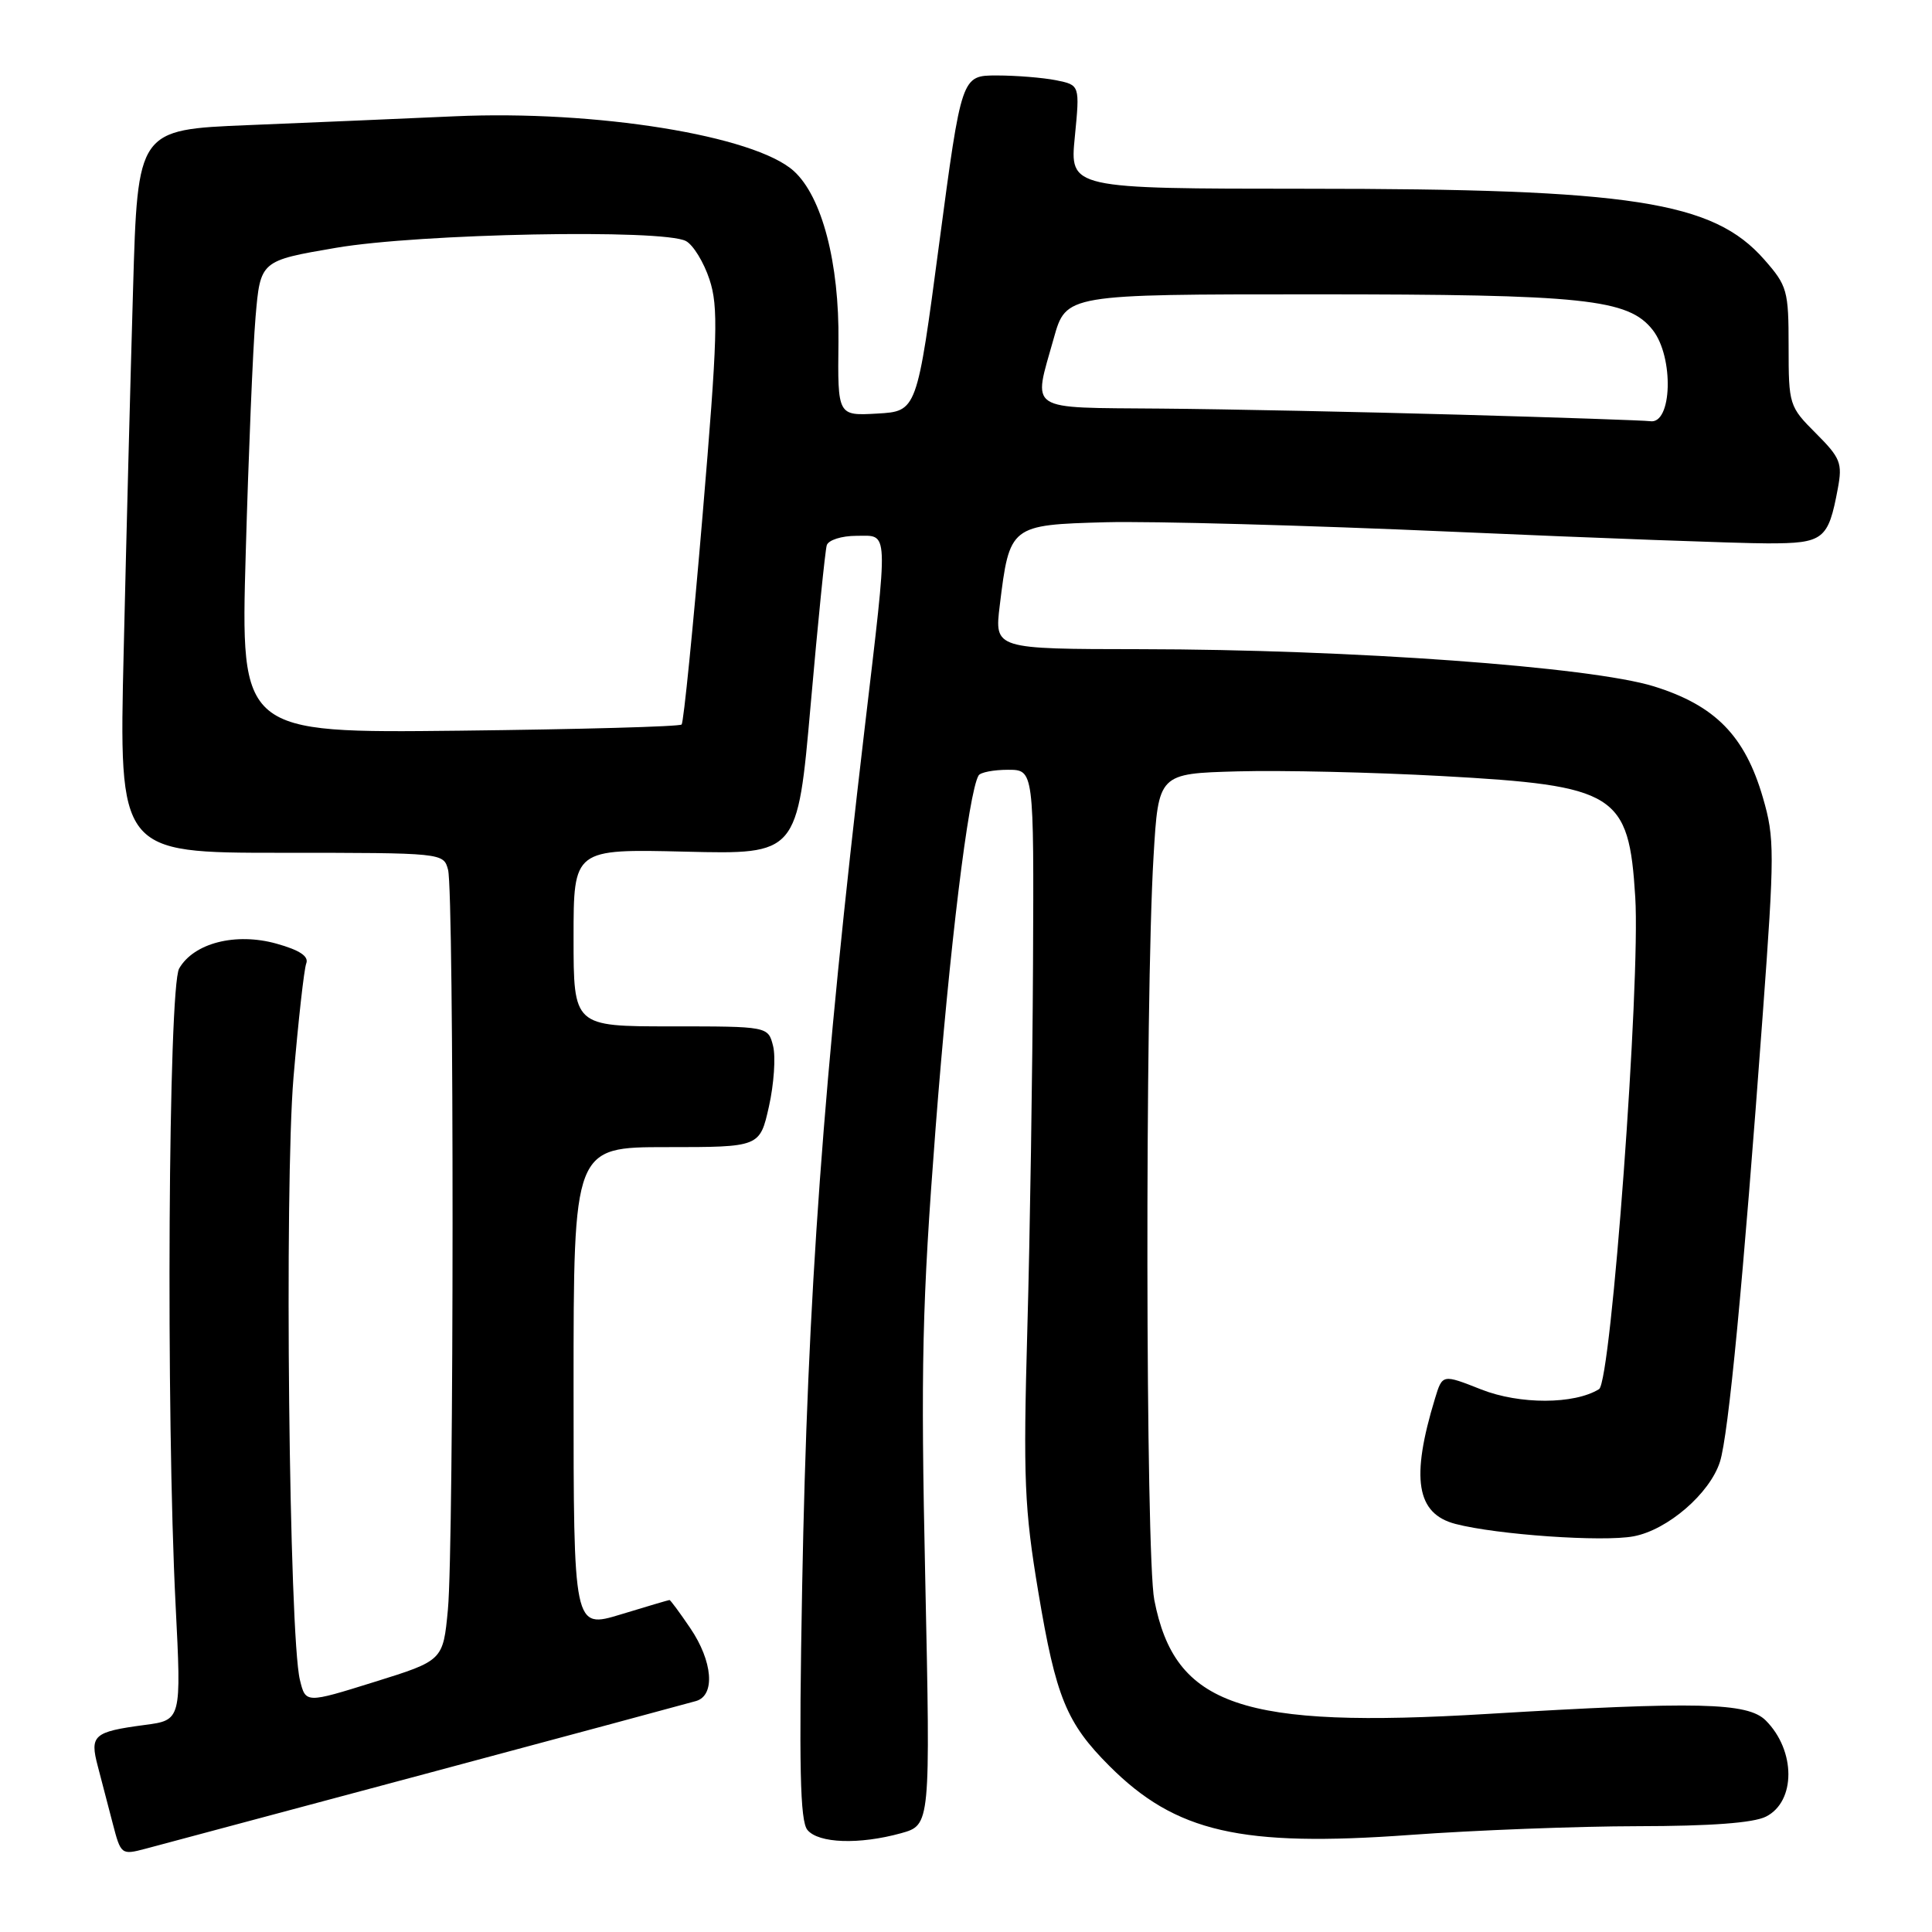 <?xml version="1.0" encoding="UTF-8" standalone="no"?>
<!DOCTYPE svg PUBLIC "-//W3C//DTD SVG 1.1//EN" "http://www.w3.org/Graphics/SVG/1.1/DTD/svg11.dtd" >
<svg xmlns="http://www.w3.org/2000/svg" xmlns:xlink="http://www.w3.org/1999/xlink" version="1.1" viewBox="0 0 256 256">
 <g >
 <path fill="currentColor"
d=" M 56.50 235.01 C 75.20 230.00 91.29 225.67 92.25 225.39 C 94.81 224.62 94.44 220.12 91.46 215.73 C 90.07 213.68 88.83 212.00 88.71 212.01 C 88.60 212.01 85.69 212.87 82.25 213.92 C 76.00 215.82 76.00 215.82 76.00 183.91 C 76.00 152.00 76.00 152.00 88.34 152.00 C 100.68 152.00 100.68 152.00 101.89 146.61 C 102.55 143.65 102.80 140.05 102.44 138.61 C 101.78 136.00 101.78 136.00 88.89 136.00 C 76.00 136.00 76.00 136.00 76.00 124.24 C 76.00 112.49 76.00 112.49 90.84 112.85 C 105.67 113.21 105.67 113.21 107.42 93.36 C 108.38 82.43 109.34 72.94 109.55 72.25 C 109.76 71.56 111.52 71.00 113.47 71.00 C 117.82 71.00 117.75 69.50 114.55 96.69 C 109.08 143.13 107.00 171.65 106.29 210.23 C 105.85 234.13 106.01 241.31 106.99 242.48 C 108.46 244.26 113.86 244.44 119.40 242.91 C 123.29 241.82 123.29 241.82 122.60 209.16 C 121.99 180.95 122.18 172.82 123.97 149.50 C 125.81 125.67 128.33 104.97 129.67 102.75 C 129.91 102.34 131.67 102.00 133.56 102.00 C 137.00 102.00 137.00 102.00 136.88 127.75 C 136.81 141.91 136.48 163.62 136.13 176.00 C 135.57 196.03 135.73 199.87 137.59 211.00 C 139.91 224.89 141.31 228.31 147.01 234.01 C 155.79 242.79 164.42 244.77 186.81 243.14 C 195.44 242.51 209.03 241.99 217.00 241.98 C 226.65 241.97 232.34 241.55 234.00 240.71 C 237.97 238.71 237.96 231.96 233.97 227.97 C 231.58 225.58 224.91 225.43 197.15 227.10 C 164.48 229.08 155.68 226.07 152.95 212.00 C 151.79 206.03 151.71 132.54 152.85 113.50 C 153.50 102.50 153.50 102.50 164.00 102.21 C 169.78 102.05 181.95 102.33 191.05 102.83 C 214.19 104.10 215.83 105.13 216.68 118.88 C 217.38 130.22 213.50 183.08 211.88 184.07 C 208.60 186.10 201.37 186.12 196.27 184.11 C 191.13 182.08 191.13 182.08 190.15 185.29 C 186.91 195.90 187.67 200.58 192.86 201.93 C 198.34 203.36 212.39 204.34 216.46 203.57 C 220.96 202.73 226.56 197.90 227.90 193.70 C 229.03 190.18 230.97 169.90 233.57 134.46 C 235.15 112.97 235.15 111.03 233.60 105.71 C 231.22 97.50 227.28 93.48 219.16 90.95 C 210.83 88.36 178.99 86.05 151.13 86.02 C 131.77 86.00 131.77 86.00 132.47 80.25 C 133.77 69.61 133.85 69.55 146.51 69.20 C 152.56 69.04 173.25 69.61 192.50 70.46 C 211.75 71.31 230.52 72.00 234.21 72.00 C 241.65 72.00 242.25 71.53 243.52 64.74 C 244.15 61.37 243.88 60.68 240.61 57.41 C 237.08 53.88 237.00 53.64 237.00 45.93 C 237.00 38.49 236.83 37.87 233.77 34.39 C 226.99 26.67 216.26 25.01 173.12 25.01 C 141.74 25.00 141.74 25.00 142.42 18.13 C 143.09 11.27 143.09 11.27 139.92 10.63 C 138.18 10.29 134.65 10.00 132.08 10.00 C 127.41 10.00 127.41 10.00 124.45 32.25 C 121.50 54.50 121.50 54.50 116.24 54.80 C 110.99 55.10 110.99 55.10 111.10 45.30 C 111.22 34.83 108.92 26.05 105.18 22.66 C 99.98 17.96 78.95 14.57 60.23 15.41 C 53.23 15.73 40.92 16.25 32.87 16.58 C 18.24 17.18 18.24 17.18 17.63 38.34 C 17.29 49.98 16.73 71.54 16.39 86.25 C 15.75 113.00 15.75 113.00 37.26 113.00 C 58.72 113.00 58.77 113.01 59.37 115.25 C 60.18 118.26 60.16 204.68 59.35 213.27 C 58.71 220.03 58.71 220.03 49.60 222.87 C 40.50 225.71 40.50 225.71 39.74 222.60 C 38.30 216.76 37.67 157.26 38.89 142.77 C 39.53 135.22 40.29 128.42 40.58 127.66 C 40.94 126.72 39.72 125.90 36.64 125.04 C 31.24 123.53 25.68 124.95 23.74 128.33 C 22.30 130.85 21.98 187.29 23.27 212.71 C 24.04 227.93 24.04 227.93 19.15 228.57 C 12.39 229.47 11.87 229.93 12.96 234.04 C 13.46 235.94 14.36 239.37 14.95 241.67 C 16.01 245.75 16.09 245.81 19.27 244.97 C 21.04 244.50 37.80 240.02 56.50 235.01 Z  M 32.56 73.32 C 32.93 60.22 33.51 46.14 33.86 42.03 C 34.50 34.55 34.50 34.55 44.50 32.84 C 55.56 30.94 87.85 30.32 90.89 31.94 C 91.85 32.45 93.26 34.75 94.01 37.03 C 95.21 40.65 95.09 44.62 93.09 68.34 C 91.83 83.28 90.58 95.72 90.32 96.00 C 90.05 96.28 76.80 96.64 60.86 96.82 C 31.88 97.14 31.88 97.14 32.56 73.32 Z  M 193.50 54.95 C 180.30 54.58 162.41 54.21 153.75 54.14 C 135.83 53.98 136.87 54.67 139.63 44.82 C 141.26 39.00 141.26 39.00 174.08 39.00 C 209.98 39.00 215.76 39.61 218.99 43.72 C 221.83 47.33 221.57 56.29 218.64 55.81 C 218.01 55.71 206.70 55.32 193.50 54.95 Z "/>
</g>
</svg>